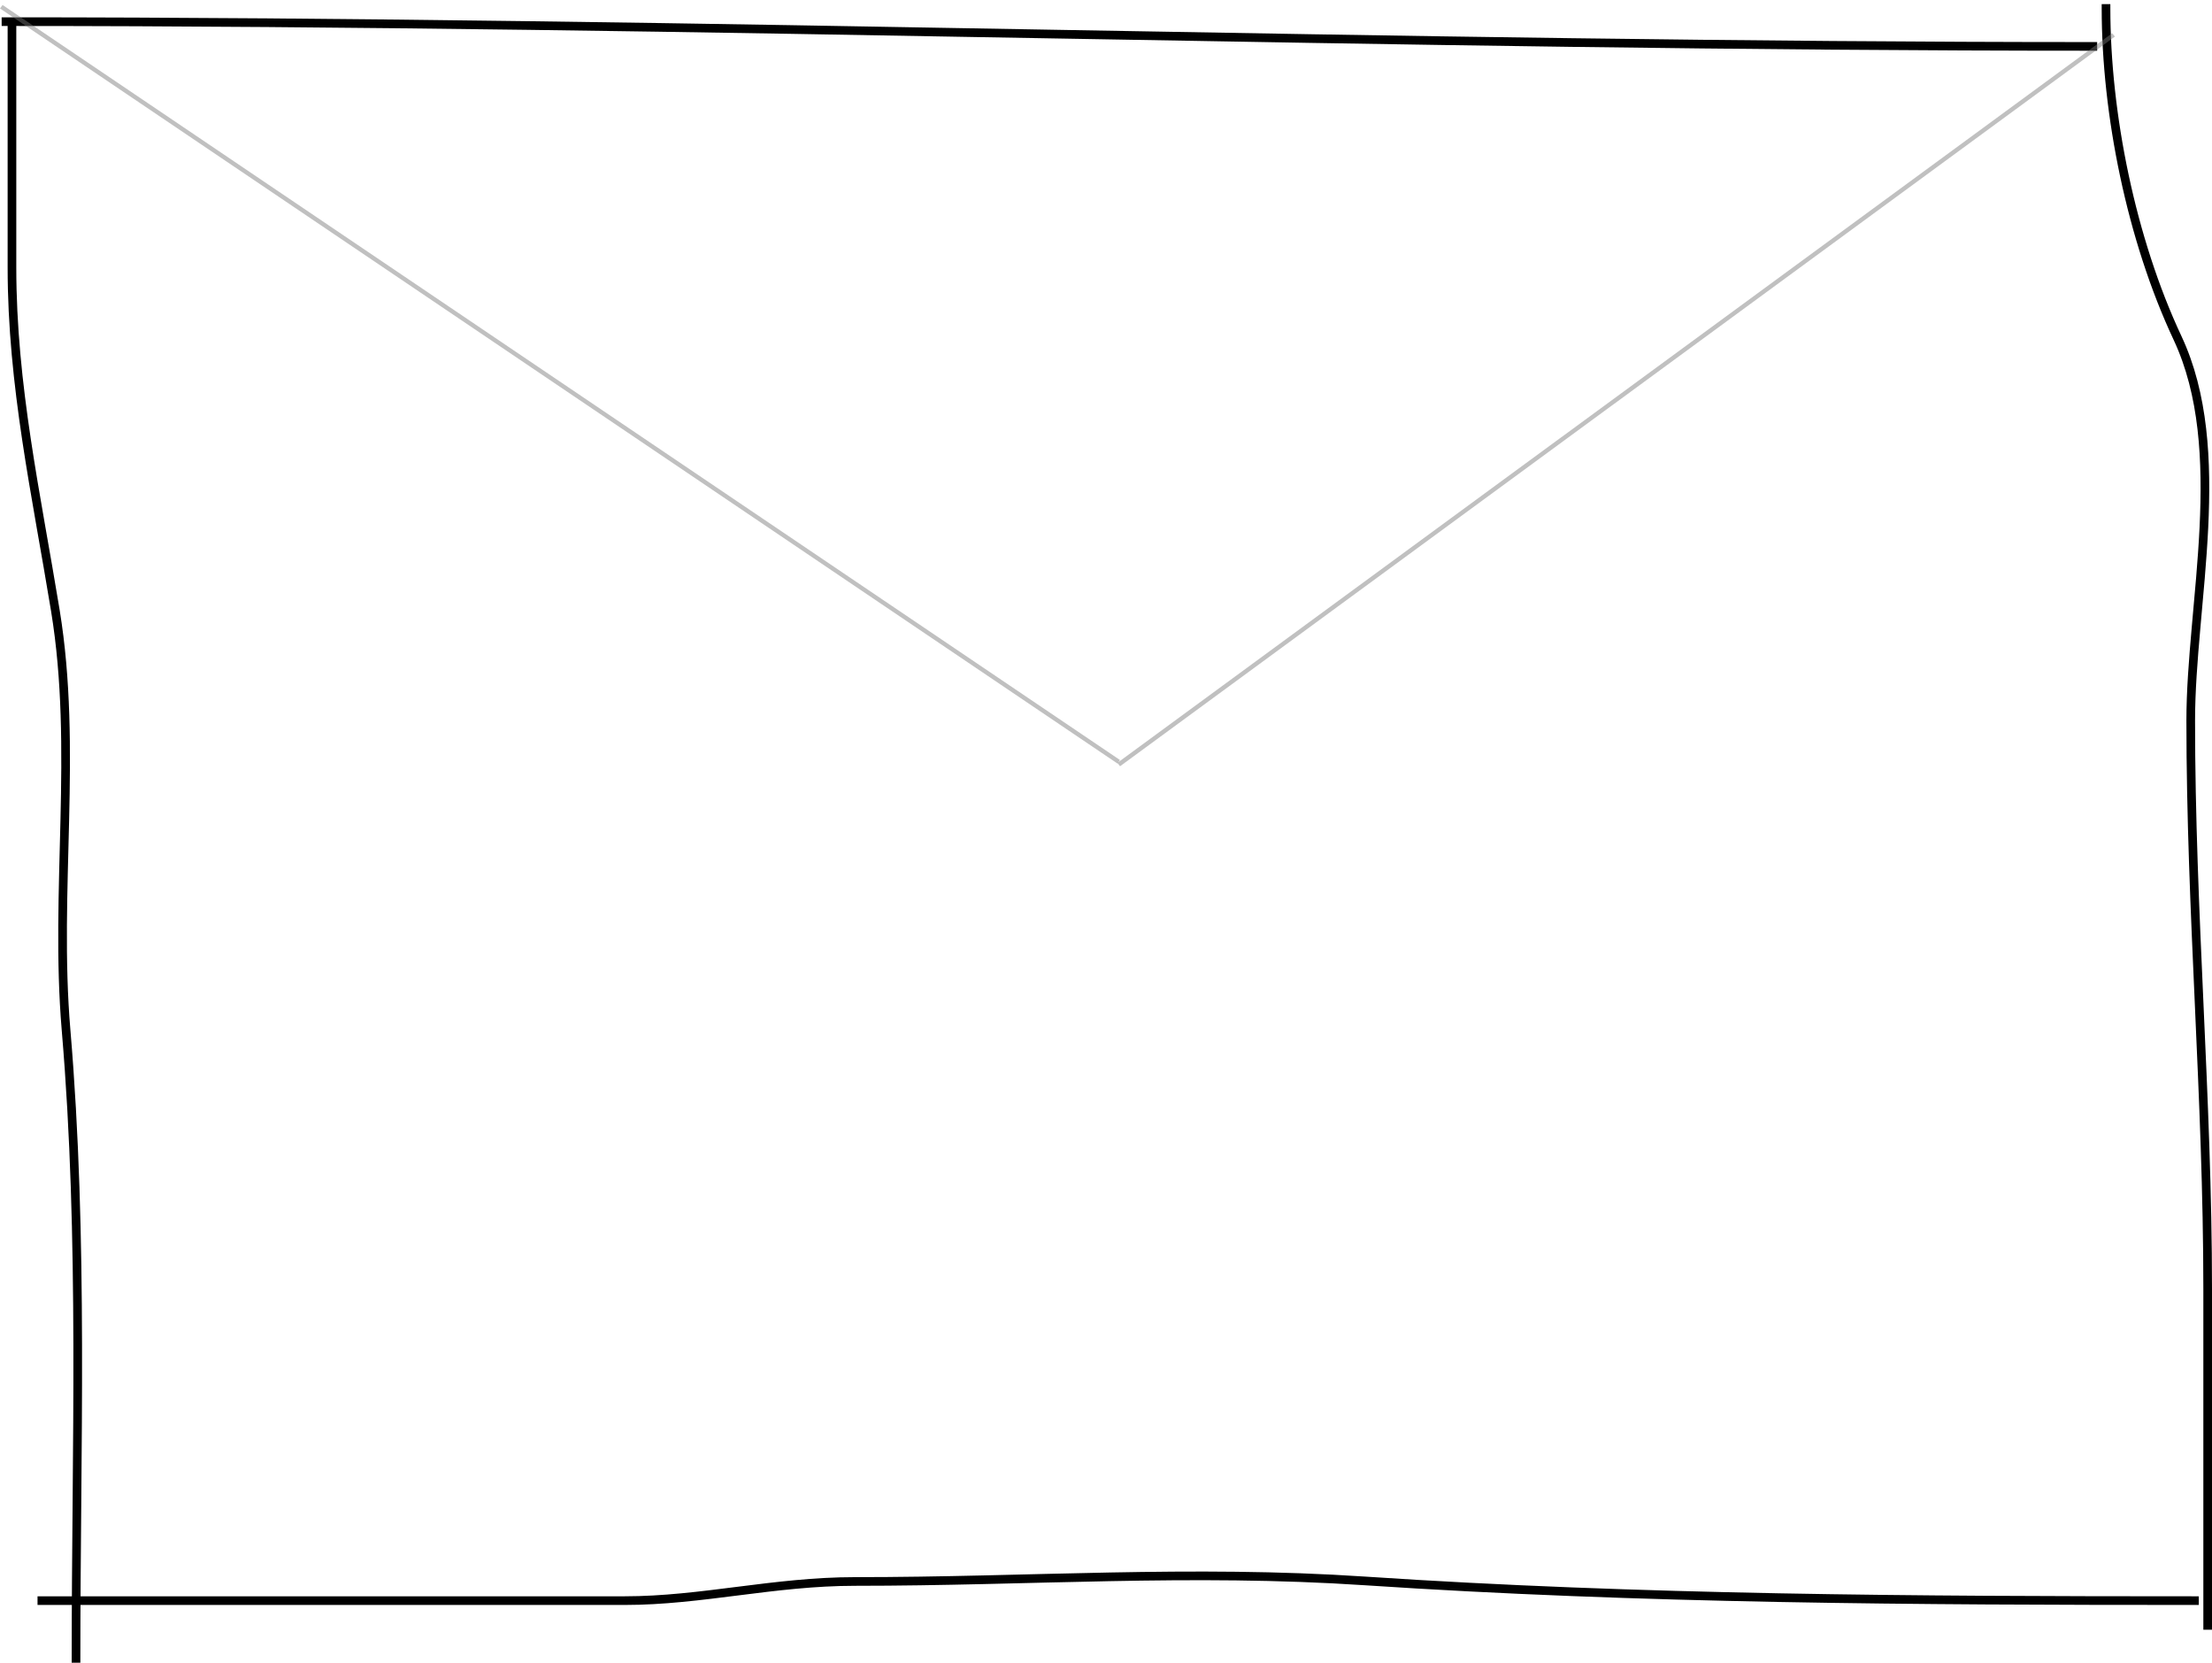 <svg width="511" height="384" viewBox="0 0 511 384" fill="none" xmlns="http://www.w3.org/2000/svg">
<path d="M1.381 5C162.345 5 322.68 10.716 483.467 10.716" stroke="black" stroke-width="2" stroke-linecap="square"/>
<path d="M486.517 1.953C486.517 26.244 492.308 55.176 503.042 78.067C515.203 104 506.086 139.567 506.086 166.409C506.086 210.678 510 253.593 510 297.616C510 323.532 510 349.498 510 375.379" stroke="black" stroke-width="2" stroke-linecap="square"/>
<path d="M506.949 369.663C442.894 369.663 378.658 369.337 315.405 365.117C274.939 362.417 237.792 365.239 197.531 365.239C178.806 365.239 162.044 369.663 144.324 369.663C127.066 369.663 109.808 369.663 92.549 369.663C64.923 369.663 37.296 369.663 9.669 369.663" stroke="black" stroke-width="2" stroke-linecap="square"/>
<path d="M2.763 6.716C2.763 25.058 2.763 43.4 2.763 61.742C2.763 89.035 8.377 114.081 12.794 141.045C18.03 173.014 12.536 205.757 15.26 237.881C19.367 286.301 17.562 334.519 17.562 383" stroke="black" stroke-width="2" stroke-linecap="square"/>
<line y1="-0.5" x2="285.138" y2="-0.5" transform="matrix(-0.806 0.591 -0.629 -0.778 487.941 7.668)" stroke="#767676" stroke-opacity="0.46"/>
<line y1="-0.5" x2="311.375" y2="-0.5" transform="matrix(0.829 0.56 -0.597 0.802 0 1.953)" stroke="#767676" stroke-opacity="0.46"/>
</svg>

